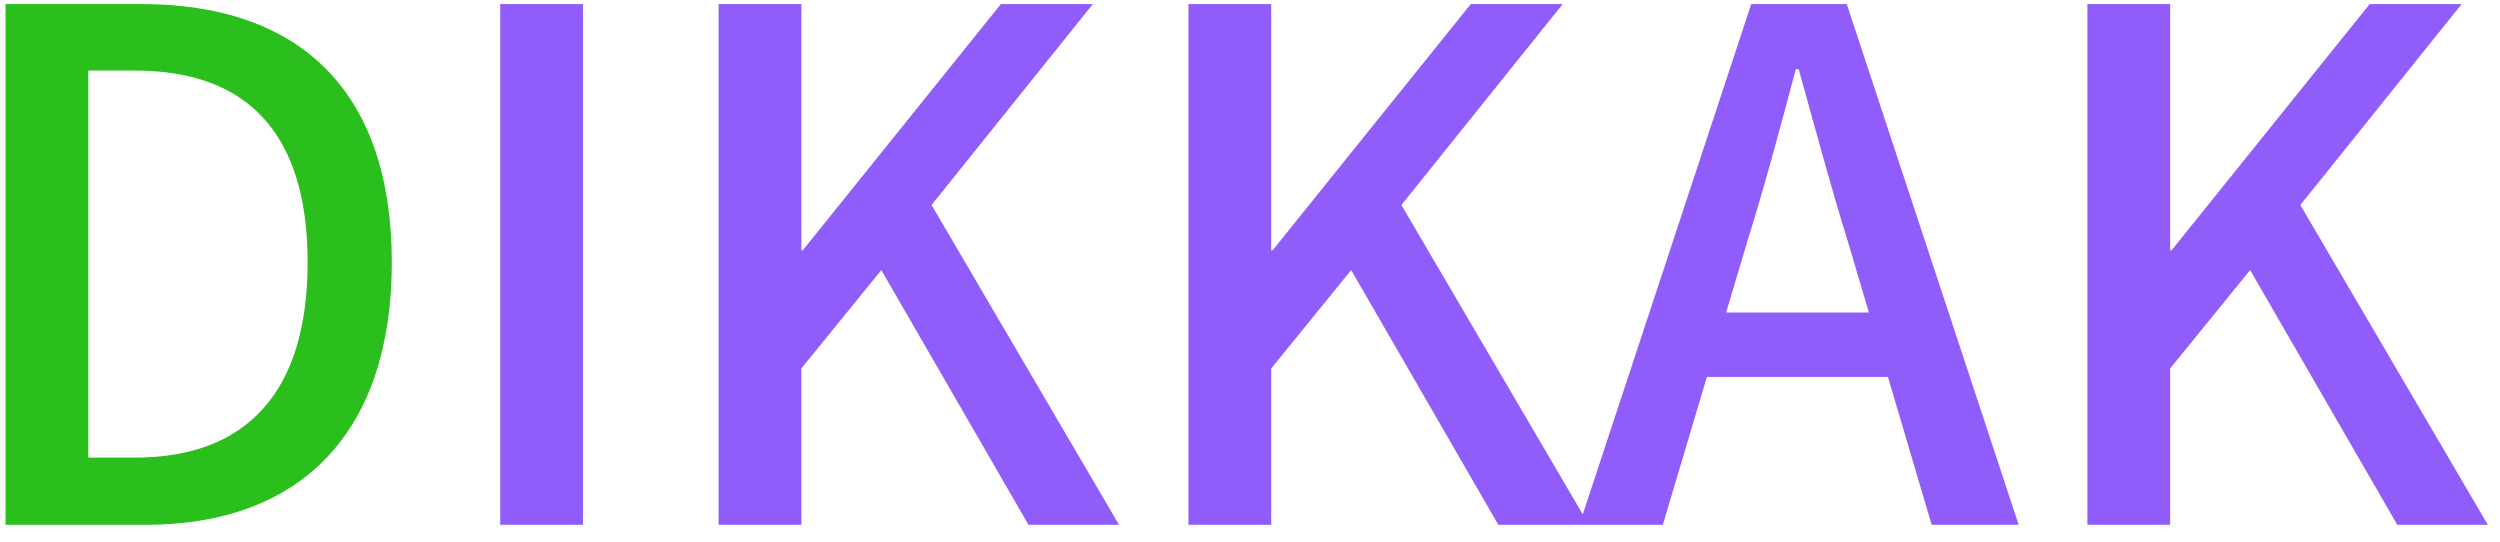 <svg width="106" height="23" viewBox="0 0 106 23" fill="none" xmlns="http://www.w3.org/2000/svg">
<path d="M0.234 22.252H6.174C12.774 22.252 16.613 18.322 16.613 11.122C16.613 3.922 12.774 0.172 5.994 0.172H0.234V22.252ZM3.744 19.402V2.992H5.724C10.463 2.992 13.043 5.632 13.043 11.122C13.043 16.612 10.463 19.402 5.724 19.402H3.744Z" fill="#2BBF1E"/>
<path d="M21.21 22.252H24.72V0.172H21.21V22.252ZM30.468 22.252H33.978V15.622L37.368 11.452L43.608 22.252H47.448L39.498 8.692L46.338 0.172H42.438L34.038 10.612H33.978V0.172H30.468V22.252ZM50.39 22.252H53.9V15.622L57.29 11.452L63.53 22.252H67.37L59.42 8.692L66.26 0.172H62.36L53.96 10.612H53.9V0.172H50.39V22.252ZM66.963 22.252H70.503L74.073 10.282C74.823 7.882 75.483 5.422 76.143 2.932H76.263C76.953 5.392 77.613 7.882 78.363 10.282L81.903 22.252H85.593L78.303 0.172H74.253L66.963 22.252ZM71.073 15.982H81.393V13.252H71.073V15.982ZM88.505 22.252H92.015V15.622L95.405 11.452L101.645 22.252H105.485L97.535 8.692L104.375 0.172H100.475L92.075 10.612H92.015V0.172H88.505V22.252Z" fill="#905DFB"/>
</svg>
